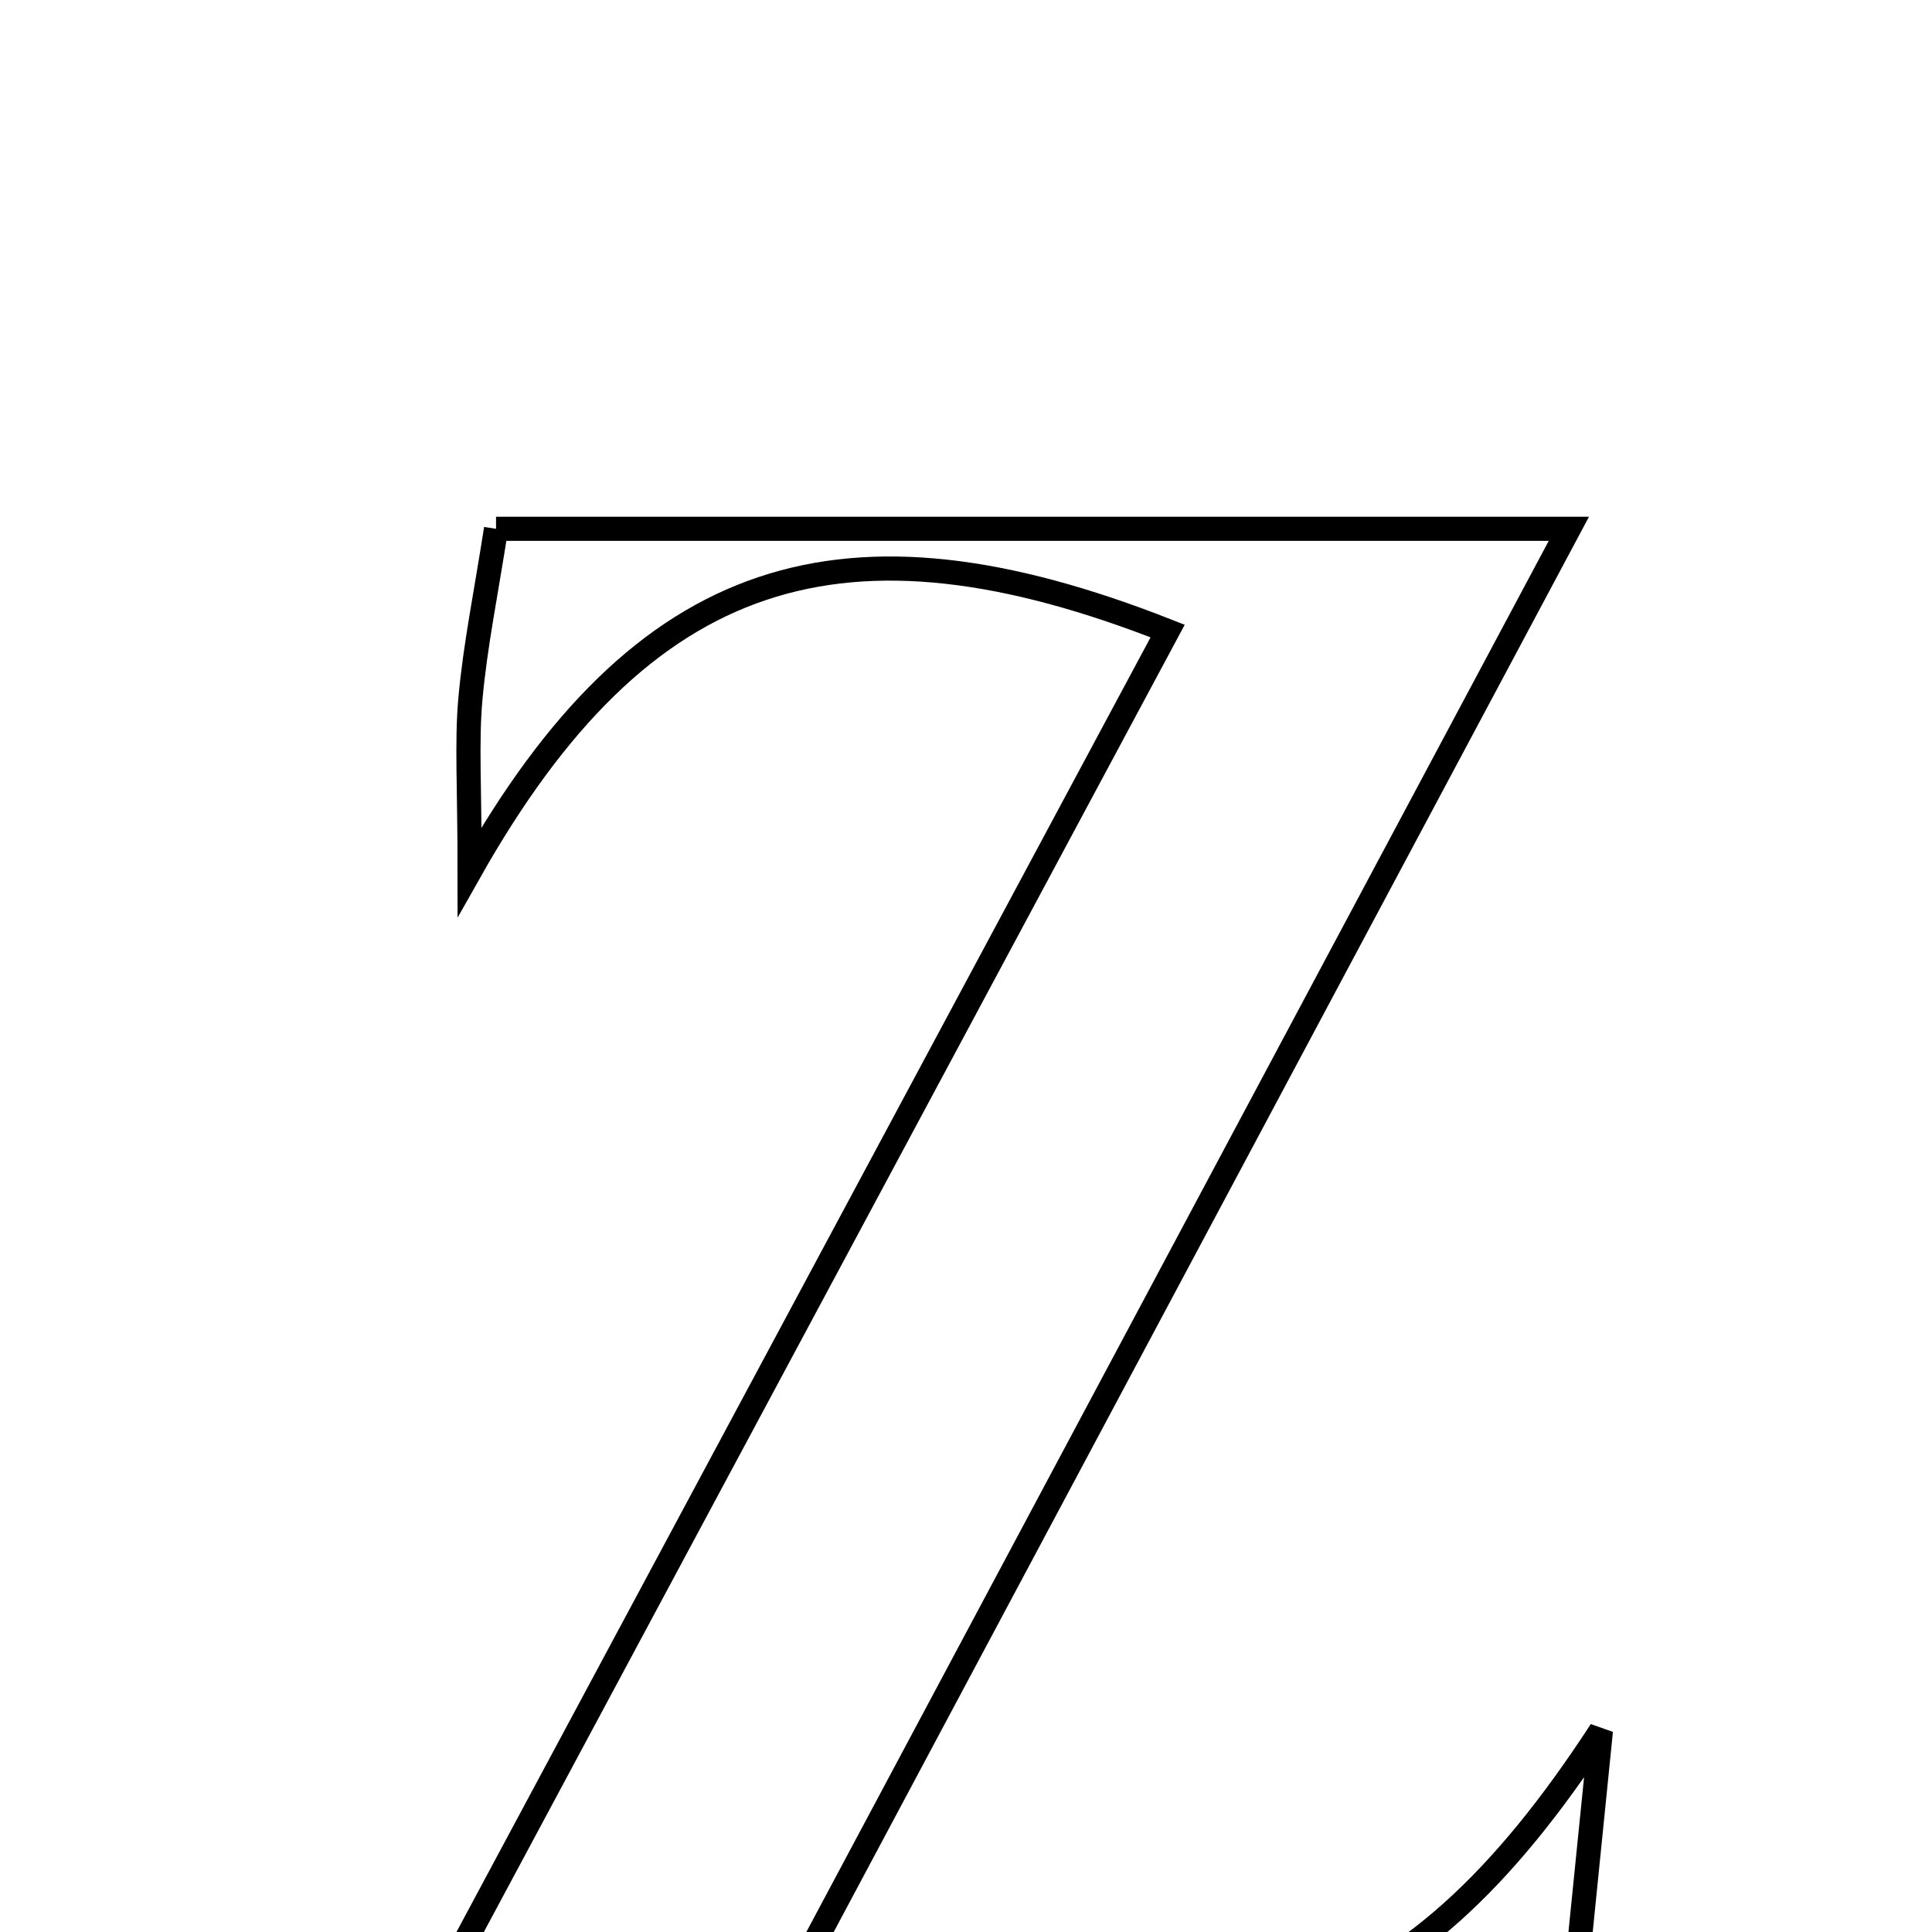 <svg xmlns="http://www.w3.org/2000/svg" viewBox="0.0 0.0 24.0 24.0" height="200px" width="200px"><path fill="none" stroke="black" stroke-width=".3" stroke-opacity="1.0"  filling="0" d="M6.162 6.569 C10.539 6.569 14.841 6.569 19.489 6.569 C16.207 12.72 13.053 18.629 9.877 24.58 C15.071 26.039 17.459 25.227 19.887 21.499 C19.746 22.897 19.605 24.295 19.456 25.769 C14.619 25.769 9.969 25.769 4.892 25.769 C8.17 19.654 11.335 13.752 14.505 7.839 C10.486 6.256 7.985 7.018 5.834 10.829 C5.834 9.767 5.795 9.218 5.844 8.676 C5.903 8.022 6.037 7.373 6.162 6.569"></path></svg>